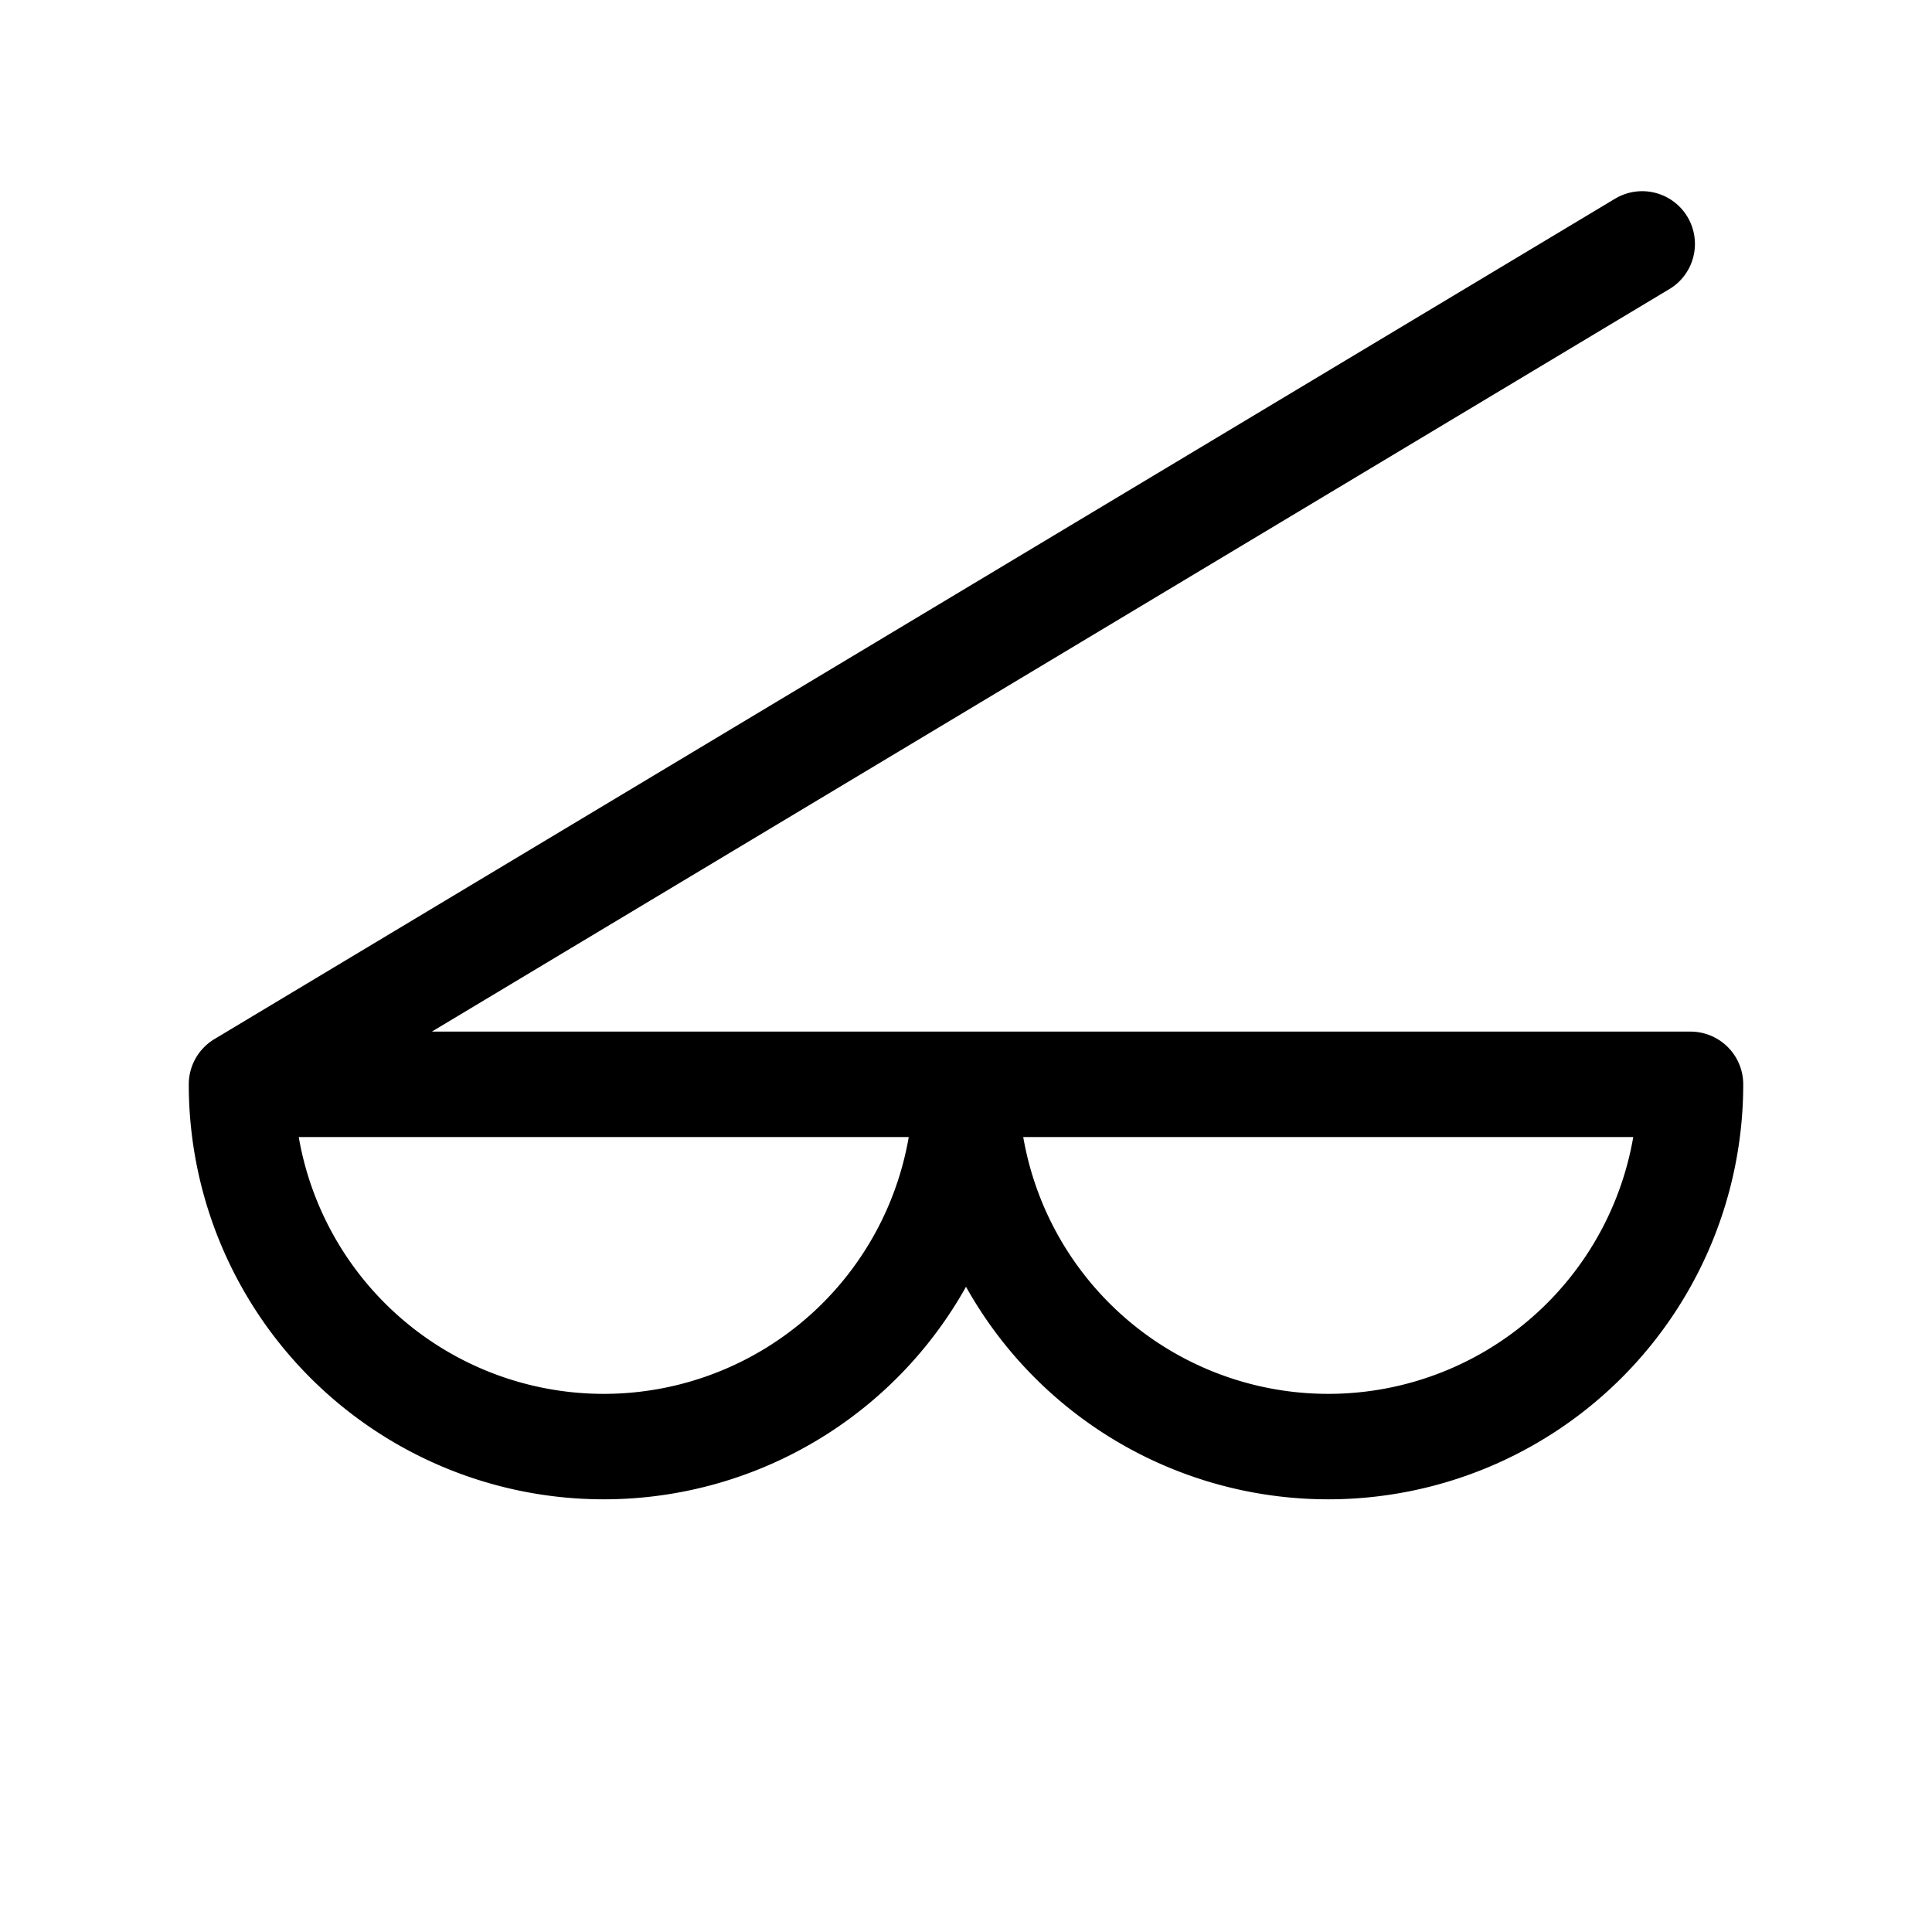 <?xml version="1.0" encoding="UTF-8" standalone="no"?>
<svg xmlns:svg="http://www.w3.org/2000/svg" xmlns="http://www.w3.org/2000/svg" version="1.0" width="120" height="120" viewBox="-60 -60 120 120" id="svg2">
<desc id="en">Cloud classification symbol CM 7</desc>
<g id="CM7" style="stroke:#000000;stroke-width:6.55;fill:none;stroke-linecap:round;stroke-linejoin:round;">
  <path d="M -45,7.35 h 90 a 22.5,22.5 0 0,1 -45,0 a 22.5,22.5 0 0,1 -45,0 l 87,-52.2"/>
</g>
</svg>
